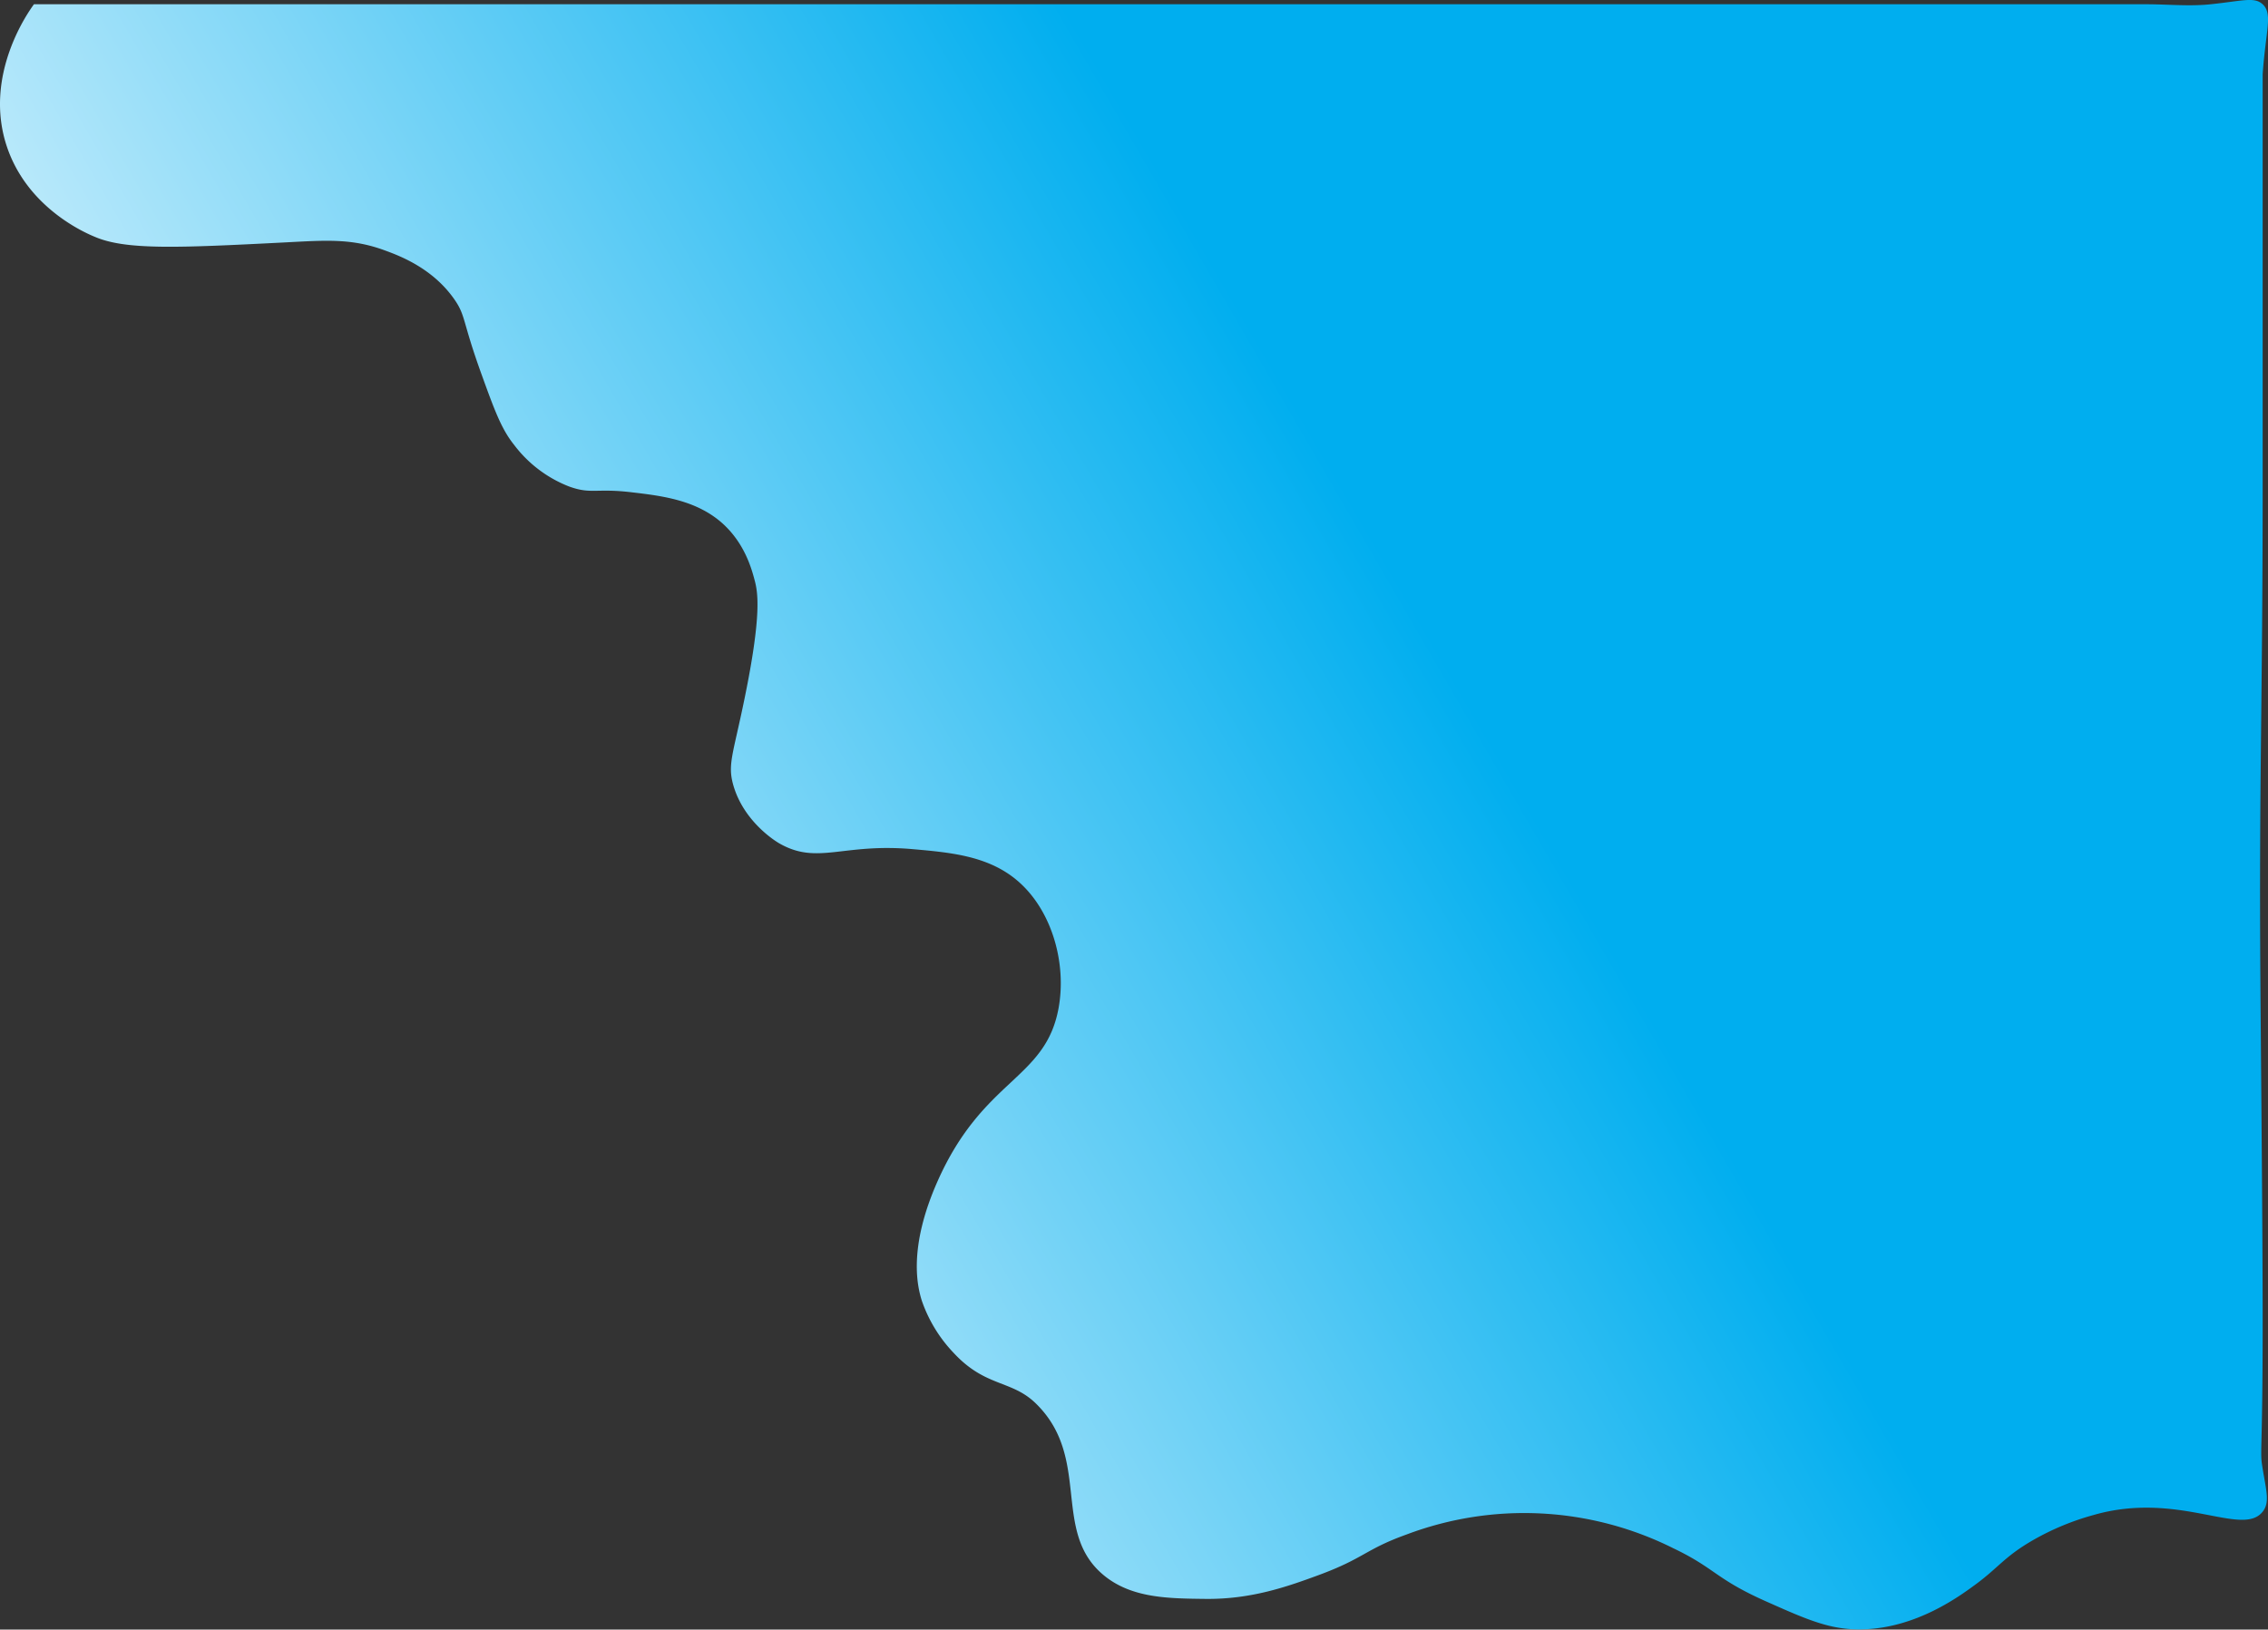 <svg xmlns="http://www.w3.org/2000/svg" xmlns:xlink="http://www.w3.org/1999/xlink" viewBox="0 0 564.81 405.88"><rect x="0" y="0" width="564.81" height="405.88" fill="#333333" stroke="none"/><defs><style>.cls-1{fill:url(#linear-gradient);}</style><linearGradient id="linear-gradient" x1="55.92" y1="322.67" x2="455.51" y2="90.54" gradientUnits="userSpaceOnUse"><stop offset="0" stop-color="#fff"/><stop offset="0.74" stop-color="#00aeef"/></linearGradient></defs><g id="Layer_2" data-name="Layer 2"><g id="Layer_1-2" data-name="Layer 1"><path class="cls-1" d="M8.46,1.06C7.15,2.84-4.24,18.71,1.71,36.51,6.83,51.78,21.19,58,23.65,59c7.72,3.32,20.82,2.73,46.7,1.41,10.6-.54,17.13-1.15,25.6,2,3.78,1.38,11.8,4.45,17.16,12.09,2.92,4.17,1.94,5.25,6.75,18.57,3.3,9.13,5,13.78,8.16,17.72a31.38,31.38,0,0,0,13.78,10.41c5.44,1.95,6.64.36,15.47,1.41,7.57.89,16.24,1.92,22.79,7.87,5.46,5,7.14,11.28,7.88,14.07.8,3,1.79,8.48-2.54,29.53-2.83,13.83-4.24,16.26-2.81,21.38,2.63,9.4,11,14.34,11.54,14.63,9.5,5.41,15.67-.15,33.19,1.41,9.73.86,19.38,1.72,26.72,8.44,8.08,7.38,11.6,20.23,9.57,31.22-3.3,17.82-18.7,17.37-30.1,43-7.47,16.81-5,26.42-3.94,29.82a35.57,35.57,0,0,0,7.88,12.94c8,8.67,14.44,6.7,20.53,12.66,13.94,13.62,3.75,31.9,16.88,42.76,6.91,5.71,16,5.8,25.32,5.9,11.49.13,20.51-3.1,28.13-5.9,11.44-4.21,11.65-6.43,21.94-10.13a83,83,0,0,1,66.39,3.38c10.5,5,10.51,7.62,23.06,13.22,10.51,4.68,16.36,7.3,24.48,7,13.09-.43,23.59-8.08,27.57-11,5.95-4.33,7.37-7.09,14.62-11.25a64.63,64.63,0,0,1,14.91-6.19c21.28-6.18,37.1,5.64,42.2-.85,1.83-2.32.9-5.16,0-10.69-.79-4.82,0-2.12,0-36.57,0-23.38-.39-60.68-.56-84.67-.36-49.17.55-69.64.56-122.37V18.5c.73-10.75,2.59-15.06,0-17.44-2.06-1.89-4.89-.85-12.94,0-5.32.56-10.69,0-16,0H8.46Z"/></g></g></svg>